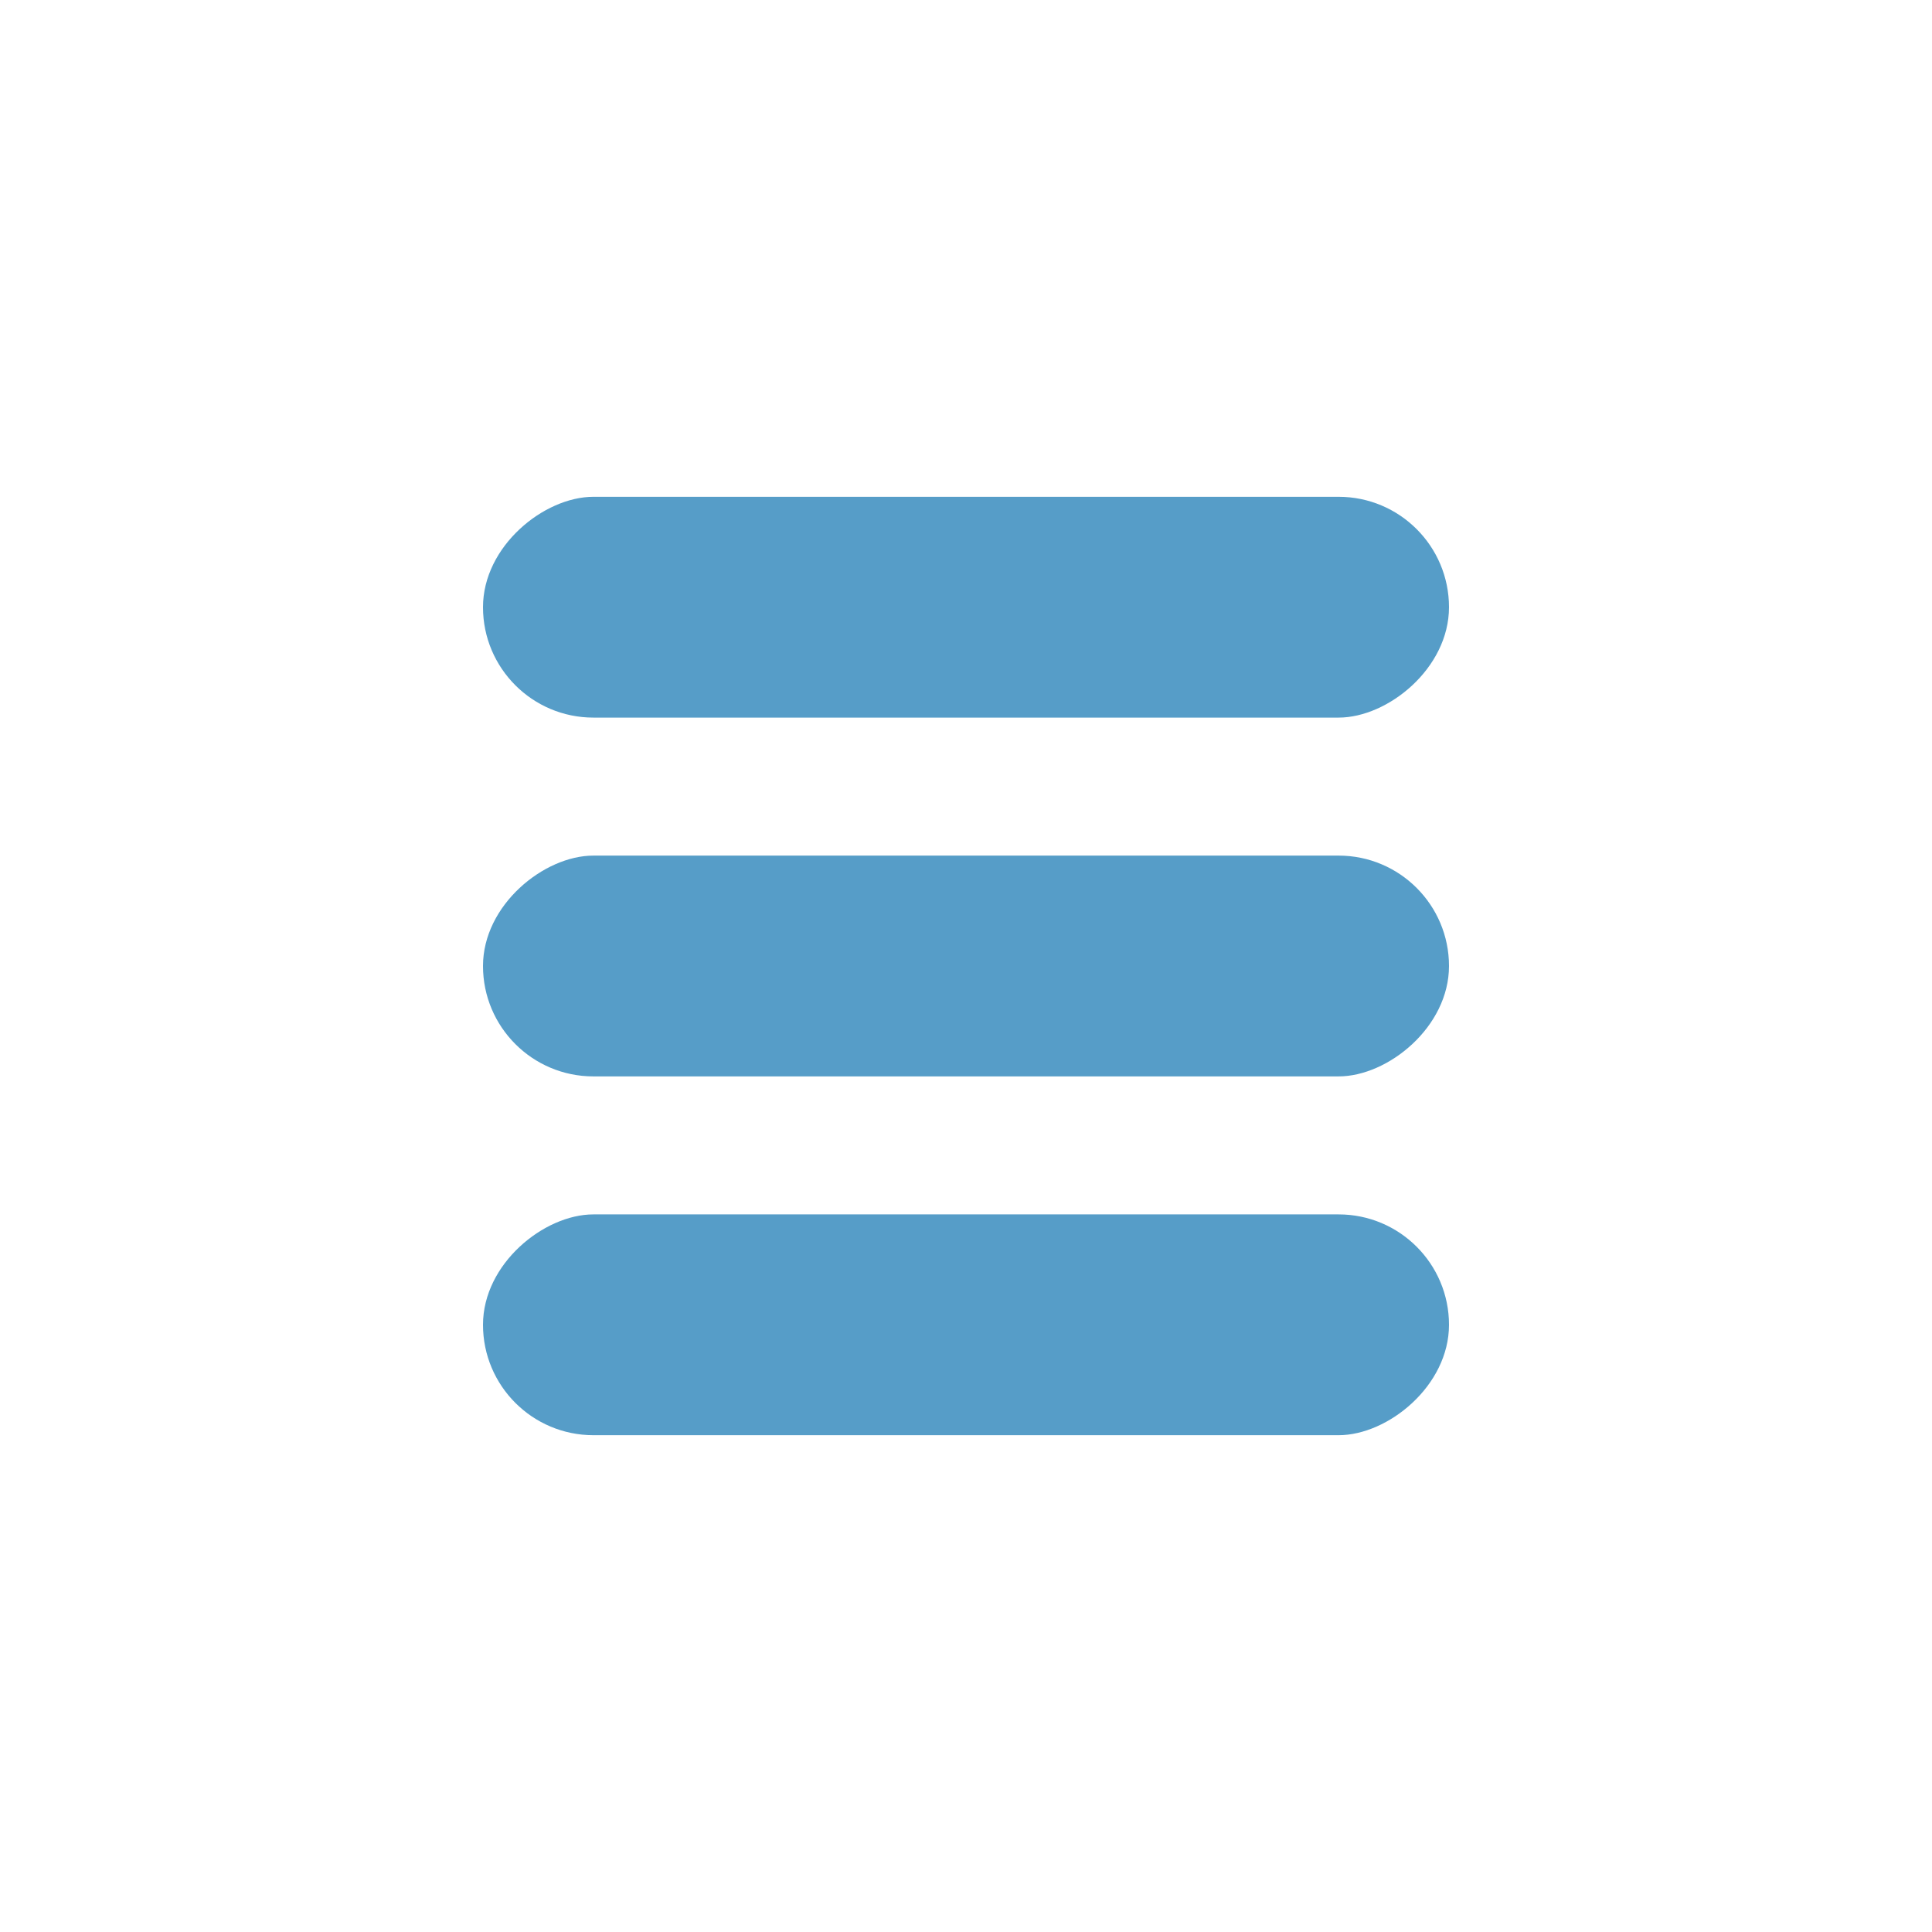 <svg width="280" height="280" viewBox="0 0 280 280" fill="none" xmlns="http://www.w3.org/2000/svg">
<rect x="70" y="208" width="32" height="140" rx="16" transform="rotate(-90 70 208)" fill="#569DC8"/>
<rect x="70" y="156" width="32" height="140" rx="16" transform="rotate(-90 70 156)" fill="#569DC8"/>
<rect x="70" y="104" width="32" height="140" rx="16" transform="rotate(-90 70 104)" fill="#569DC8"/>
</svg>
